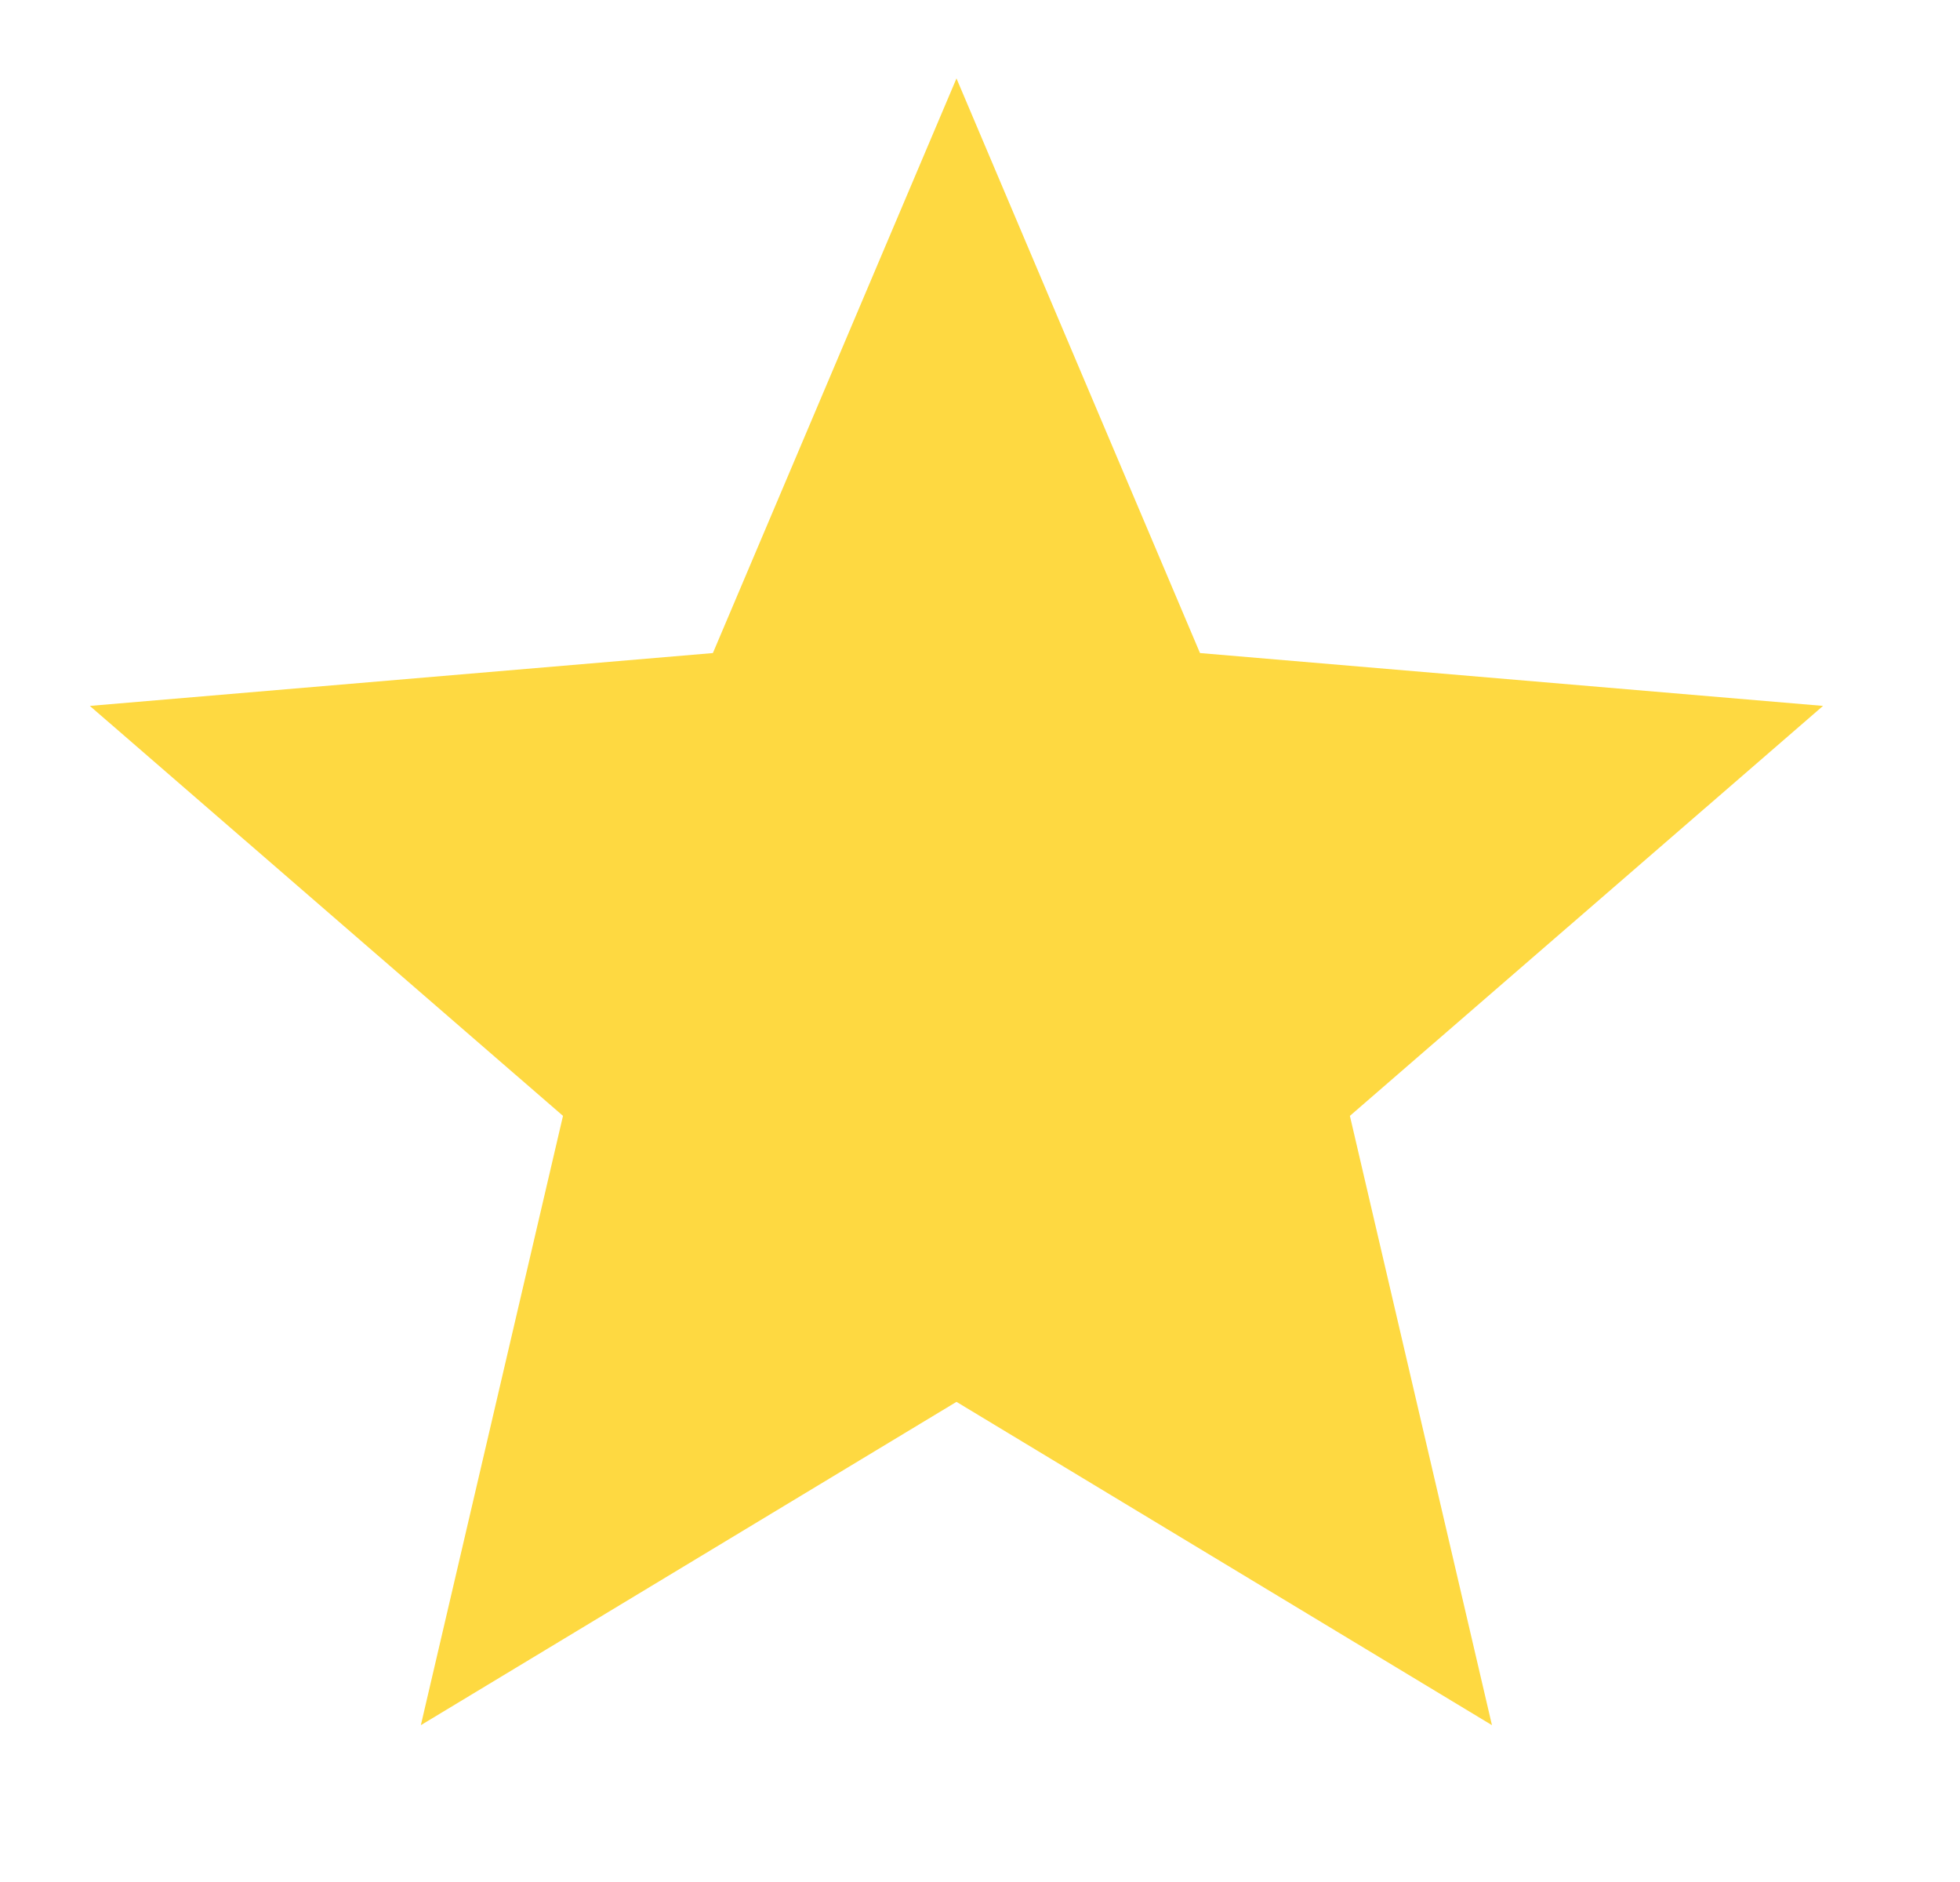 <svg width="25" height="24" viewBox="0 0 25 24" fill="none" xmlns="http://www.w3.org/2000/svg">
<path d="M12.2 17.877L19.03 22L17.218 14.23L23.253 9.002L15.306 8.328L12.2 1L9.093 8.328L1.146 9.002L7.181 14.23L5.368 22L12.2 17.877Z" fill="#FED941"/>
</svg>
